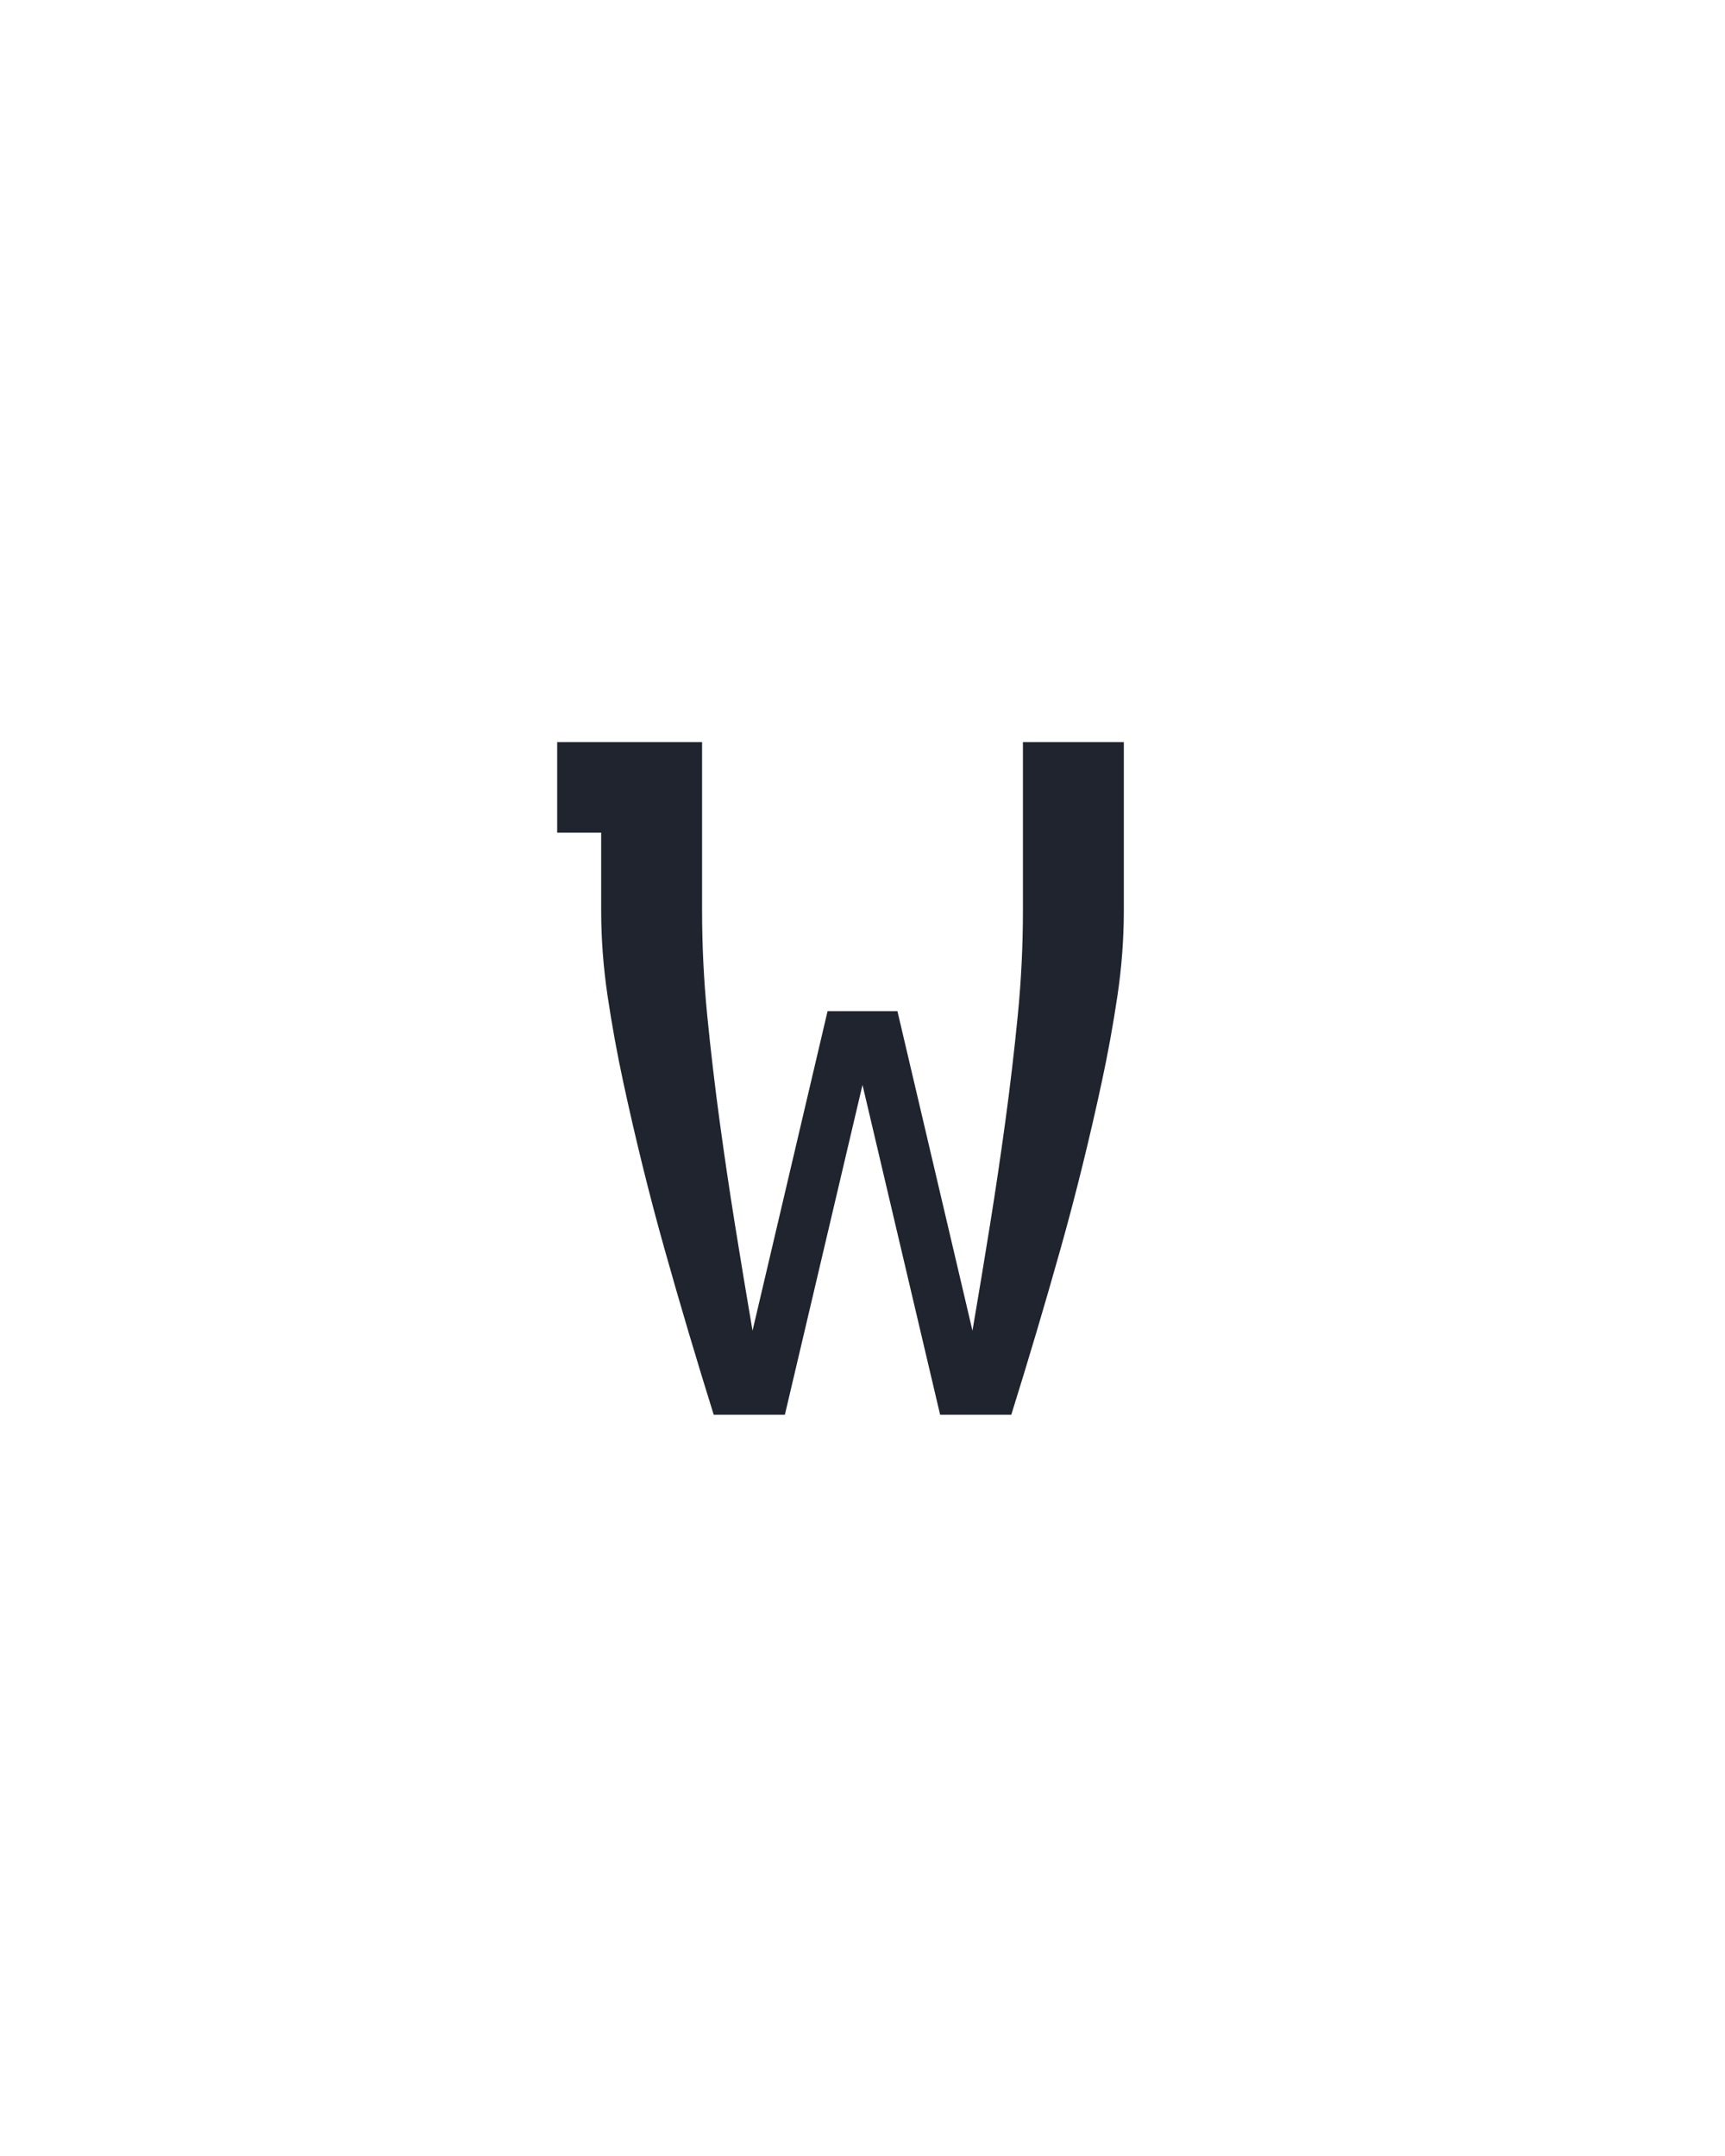 <?xml version="1.0" encoding="UTF-8" standalone="no"?>
<svg height="160" viewBox="0 0 128 160" width="128" xmlns="http://www.w3.org/2000/svg">
<defs>
<path d="M 135 0 Q 125 -32 115.5 -64 Q 106 -96 97 -128 Q 88 -160 80 -192.5 Q 72 -225 65 -257.5 Q 58 -290 53 -323.5 Q 48 -357 48 -390 L 48 -450 L 14 -450 L 14 -520 L 126 -520 L 126 -390 Q 126 -349 130 -308.5 Q 134 -268 139.5 -227.5 Q 145 -187 151.5 -146.5 Q 158 -106 165 -65 L 223 -312 L 277 -312 L 335 -65 Q 342 -106 348.5 -146.5 Q 355 -187 360.5 -227.5 Q 366 -268 370 -308.5 Q 374 -349 374 -390 L 374 -520 L 452 -520 L 452 -390 Q 452 -357 447 -323.5 Q 442 -290 435 -257.5 Q 428 -225 420 -192.5 Q 412 -160 403 -128 Q 394 -96 384.5 -64 Q 375 -32 365 0 L 310 0 L 250 -255 L 190 0 Z " id="path1"/>
</defs>
<g data-source-text="w" fill="#20242e" transform="translate(40 104.992) rotate(0) scale(0.096)">
<use href="#path1" transform="translate(0 0)"/>
</g>
</svg>